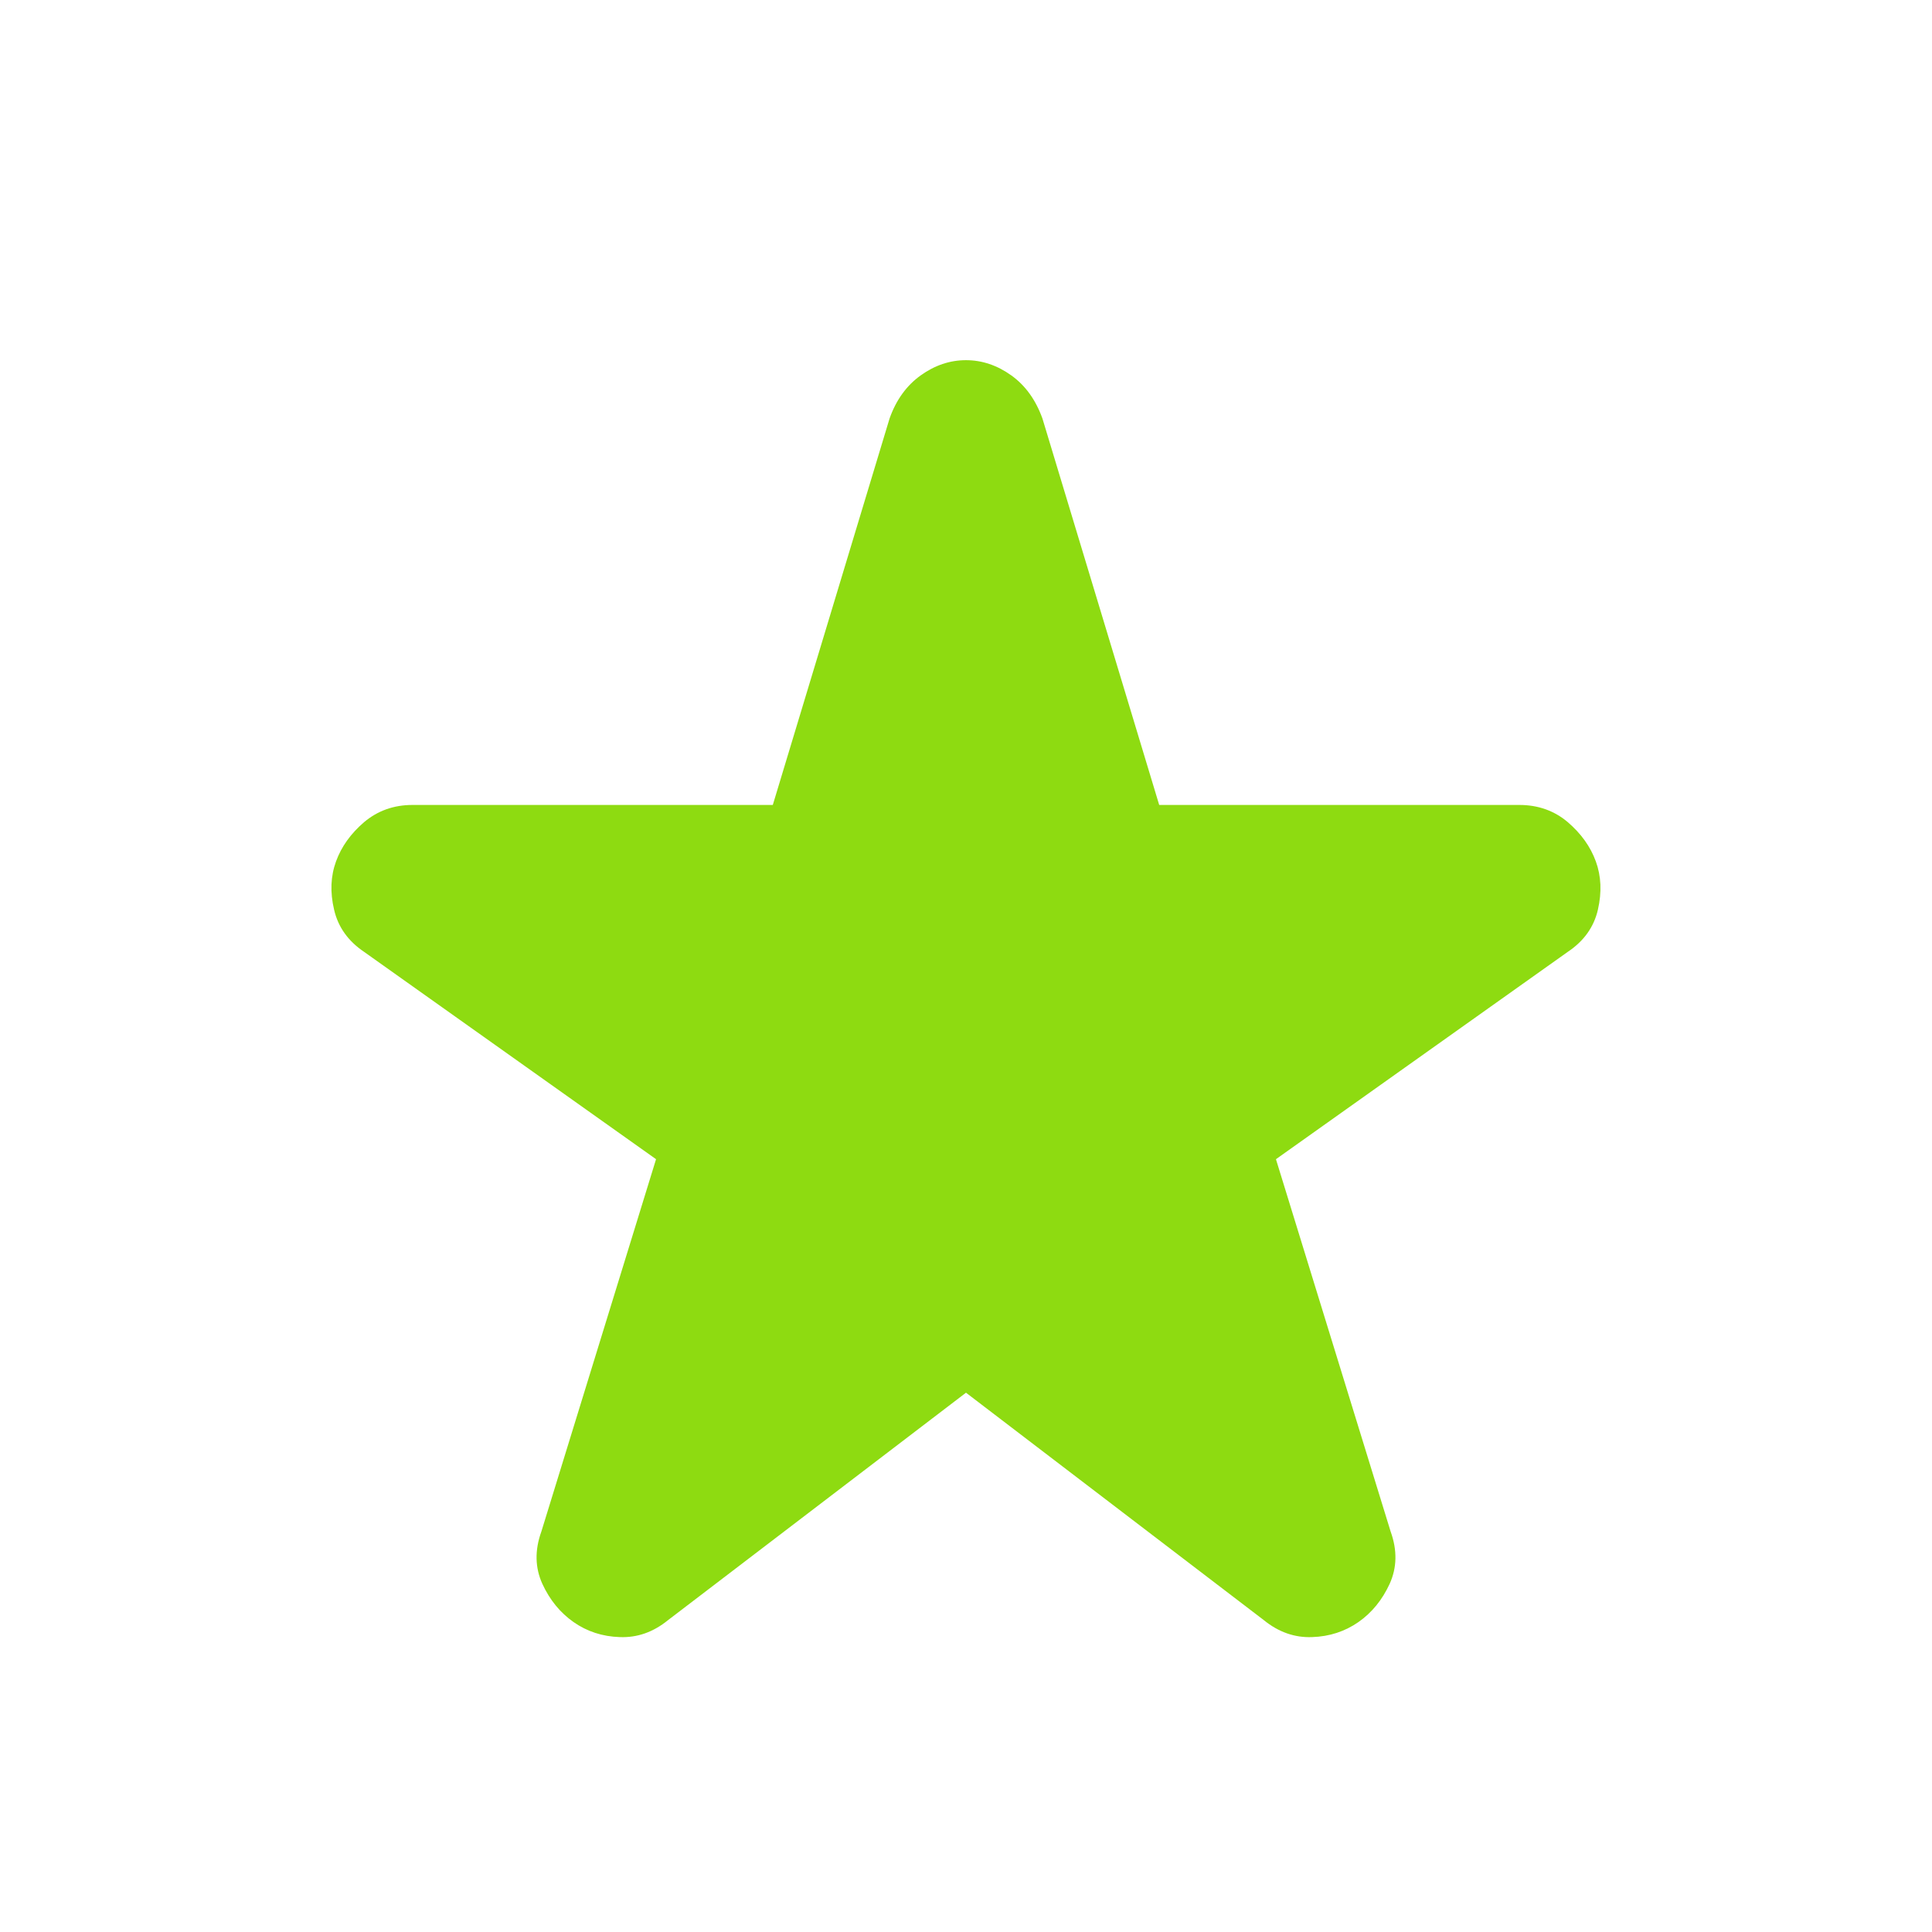 <svg width="14" height="14" viewBox="0 0 14 14" fill="none" xmlns="http://www.w3.org/2000/svg">
<path d="M7 10.092L4.841 11.74C4.734 11.827 4.618 11.868 4.491 11.863C4.365 11.859 4.253 11.822 4.156 11.754C4.059 11.686 3.984 11.594 3.93 11.477C3.877 11.36 3.874 11.234 3.923 11.098L4.754 8.4L2.639 6.898C2.523 6.82 2.45 6.718 2.421 6.592C2.391 6.465 2.396 6.349 2.435 6.242C2.474 6.135 2.542 6.04 2.639 5.957C2.737 5.875 2.853 5.833 2.989 5.833H5.6L6.446 3.033C6.494 2.897 6.57 2.793 6.672 2.72C6.774 2.647 6.883 2.61 7 2.61C7.116 2.61 7.226 2.647 7.328 2.72C7.43 2.793 7.505 2.897 7.554 3.033L8.4 5.833H11.01C11.146 5.833 11.263 5.875 11.36 5.957C11.457 6.04 11.525 6.135 11.564 6.242C11.603 6.349 11.608 6.465 11.579 6.592C11.55 6.718 11.477 6.82 11.36 6.898L9.246 8.4L10.077 11.098C10.126 11.234 10.123 11.36 10.07 11.477C10.016 11.594 9.941 11.686 9.844 11.754C9.746 11.822 9.634 11.859 9.508 11.863C9.382 11.868 9.265 11.827 9.158 11.74L7 10.092Z" fill="#8EDB11"/>
</svg>

